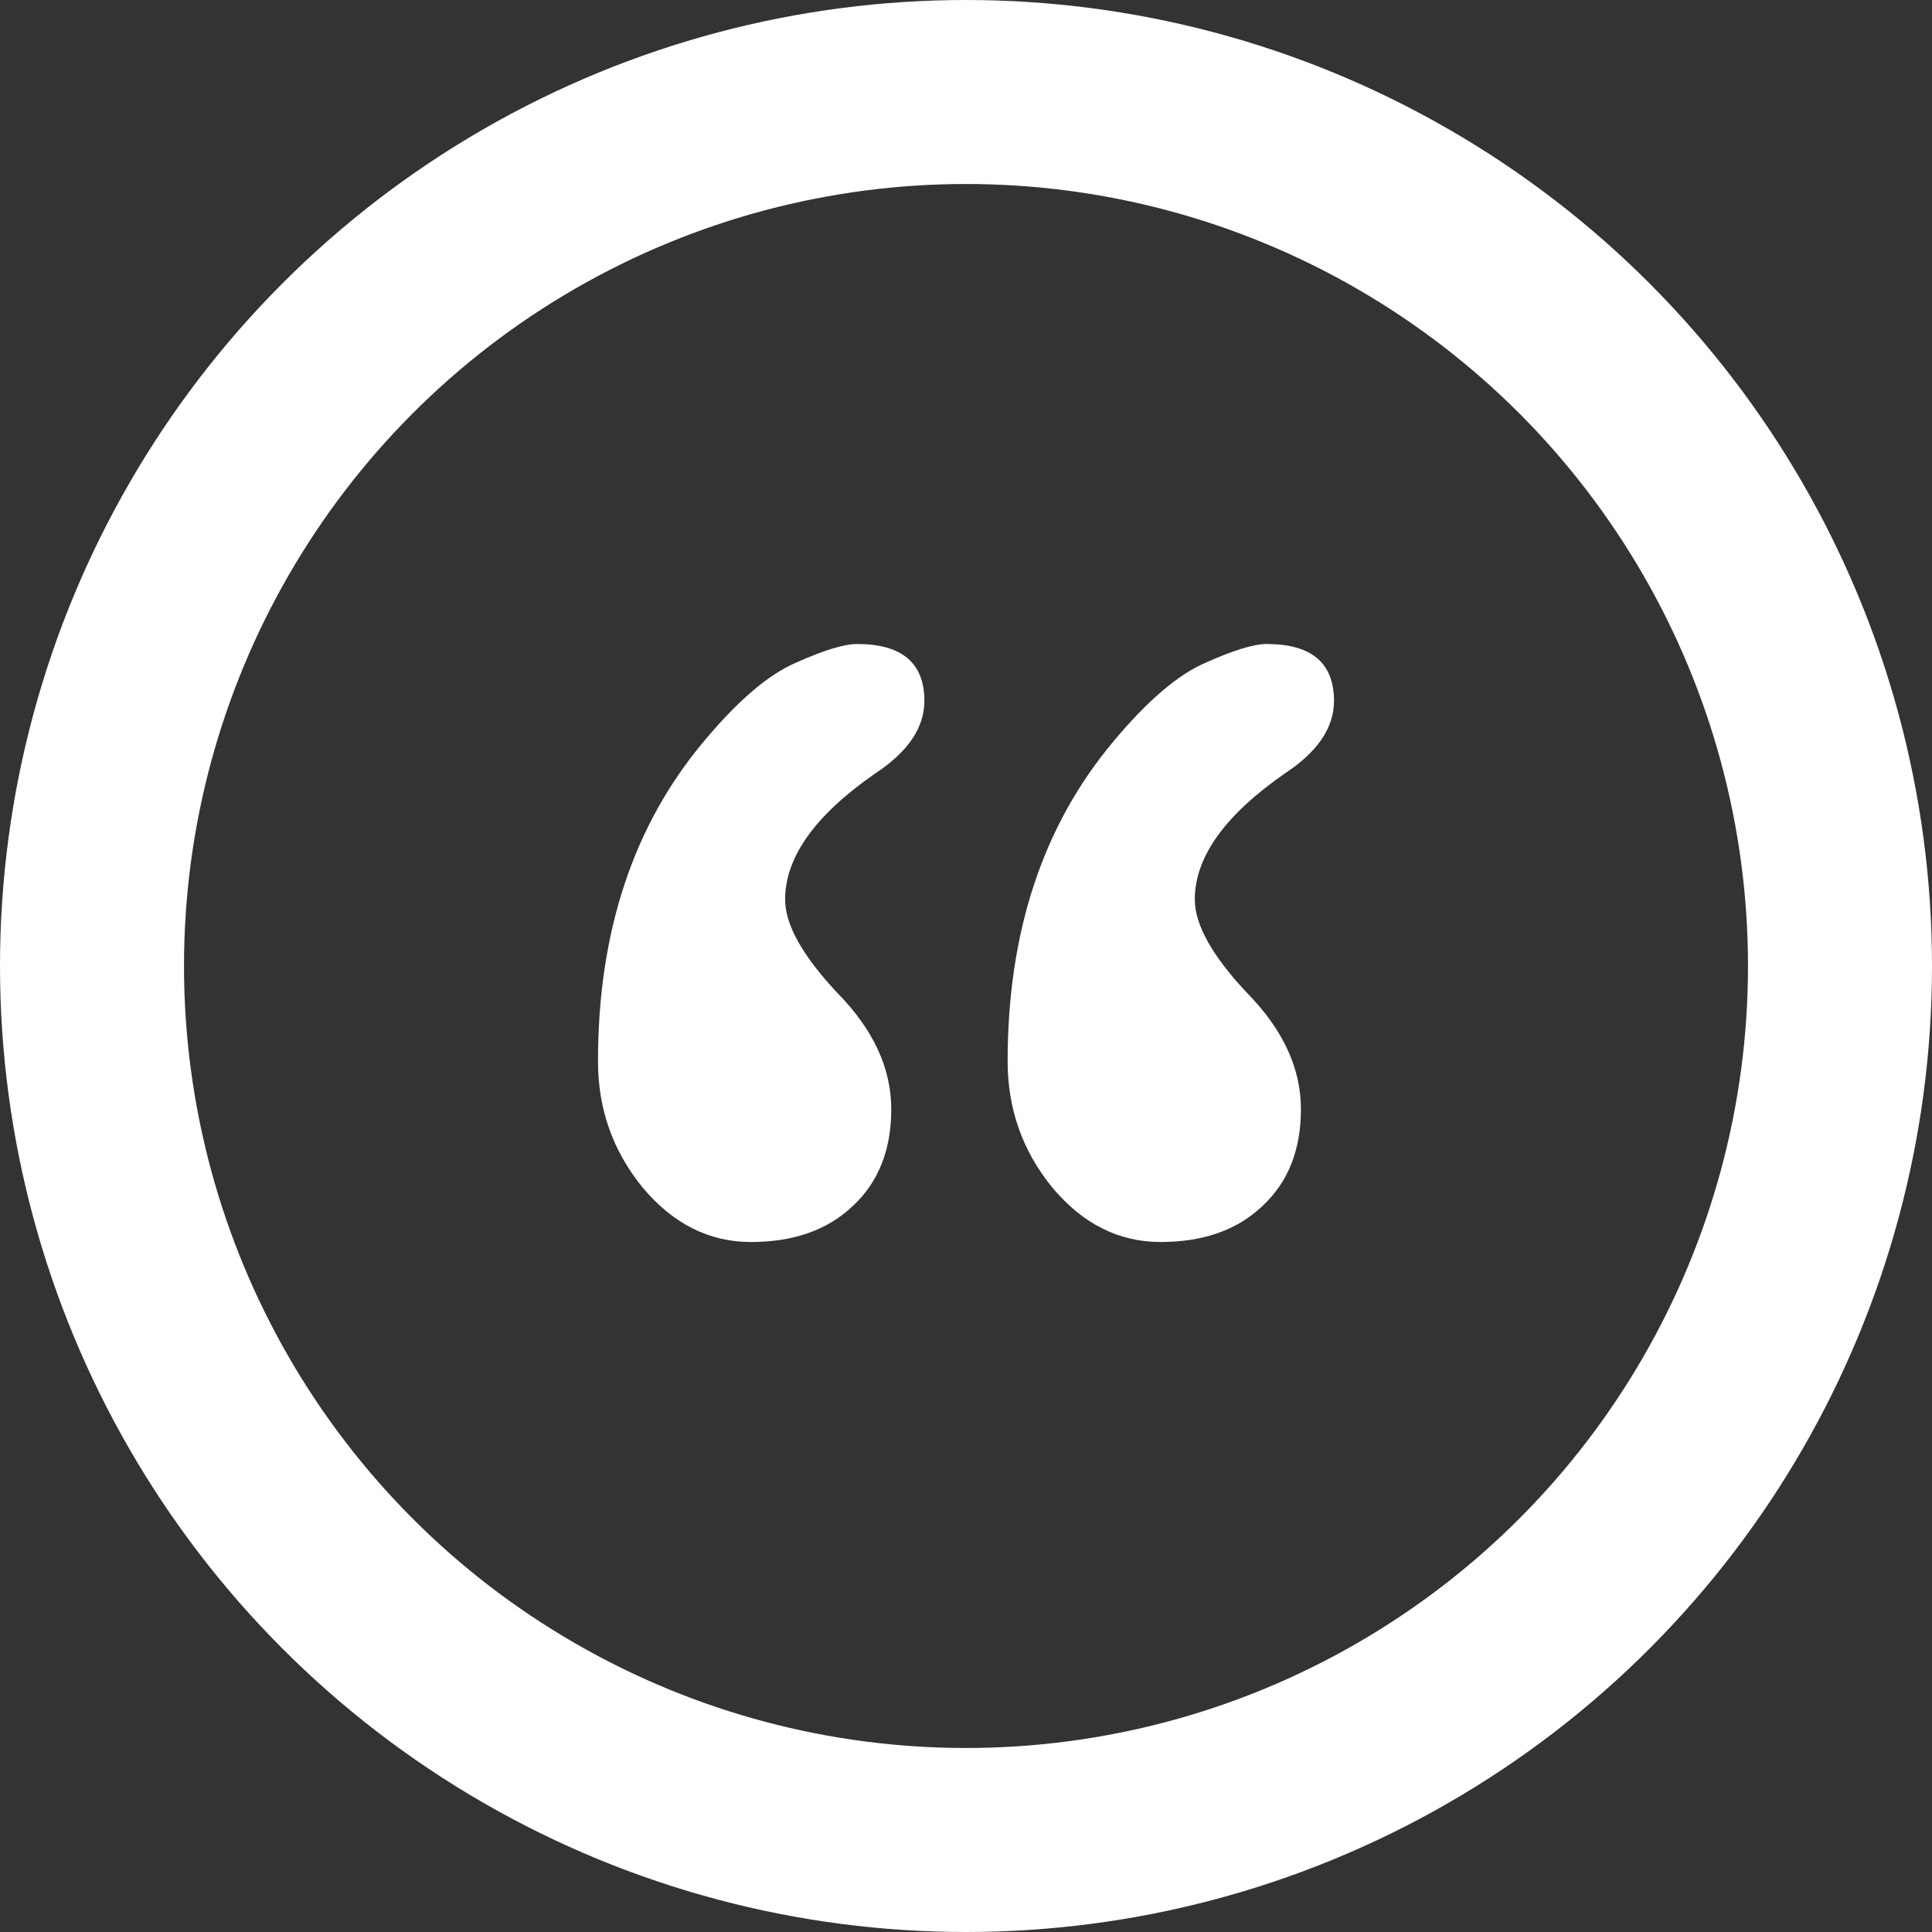 <svg width="42" height="42" viewBox="0 0 42 42" fill="none" xmlns="http://www.w3.org/2000/svg">
<rect x="0" y="0" width="42" height="42" fill="#333333" stroke="none"/>
<circle cx="21" cy="21" r="19" stroke="white" stroke-width="4"/>
<path d="M18.631 14C19.607 14 20.095 14.412 20.095 15.237C20.095 15.819 19.739 16.345 19.028 16.813C17.721 17.719 17.068 18.633 17.068 19.554C17.068 20.104 17.449 20.783 18.209 21.591C18.987 22.384 19.375 23.224 19.375 24.114C19.375 25.003 19.094 25.706 18.532 26.224C17.986 26.741 17.25 27 16.324 27C15.415 27 14.629 26.604 13.967 25.812C13.322 25.019 13 24.106 13 23.071C13 20.258 13.769 17.937 15.307 16.11C16.035 15.237 16.696 14.671 17.291 14.412C17.903 14.137 18.35 14 18.631 14ZM27.536 14C28.512 14 29 14.412 29 15.237C29 15.819 28.644 16.345 27.933 16.813C26.627 17.719 25.974 18.633 25.974 19.554C25.974 20.104 26.354 20.783 27.115 21.591C27.892 22.384 28.281 23.224 28.281 24.114C28.281 25.003 28 25.706 27.437 26.224C26.892 26.741 26.156 27 25.23 27C24.32 27 23.534 26.604 22.873 25.812C22.228 25.019 21.905 24.106 21.905 23.071C21.905 20.258 22.674 17.937 24.212 16.11C24.94 15.237 25.602 14.671 26.197 14.412C26.809 14.137 27.255 14 27.536 14Z" fill="white"/>
</svg>
